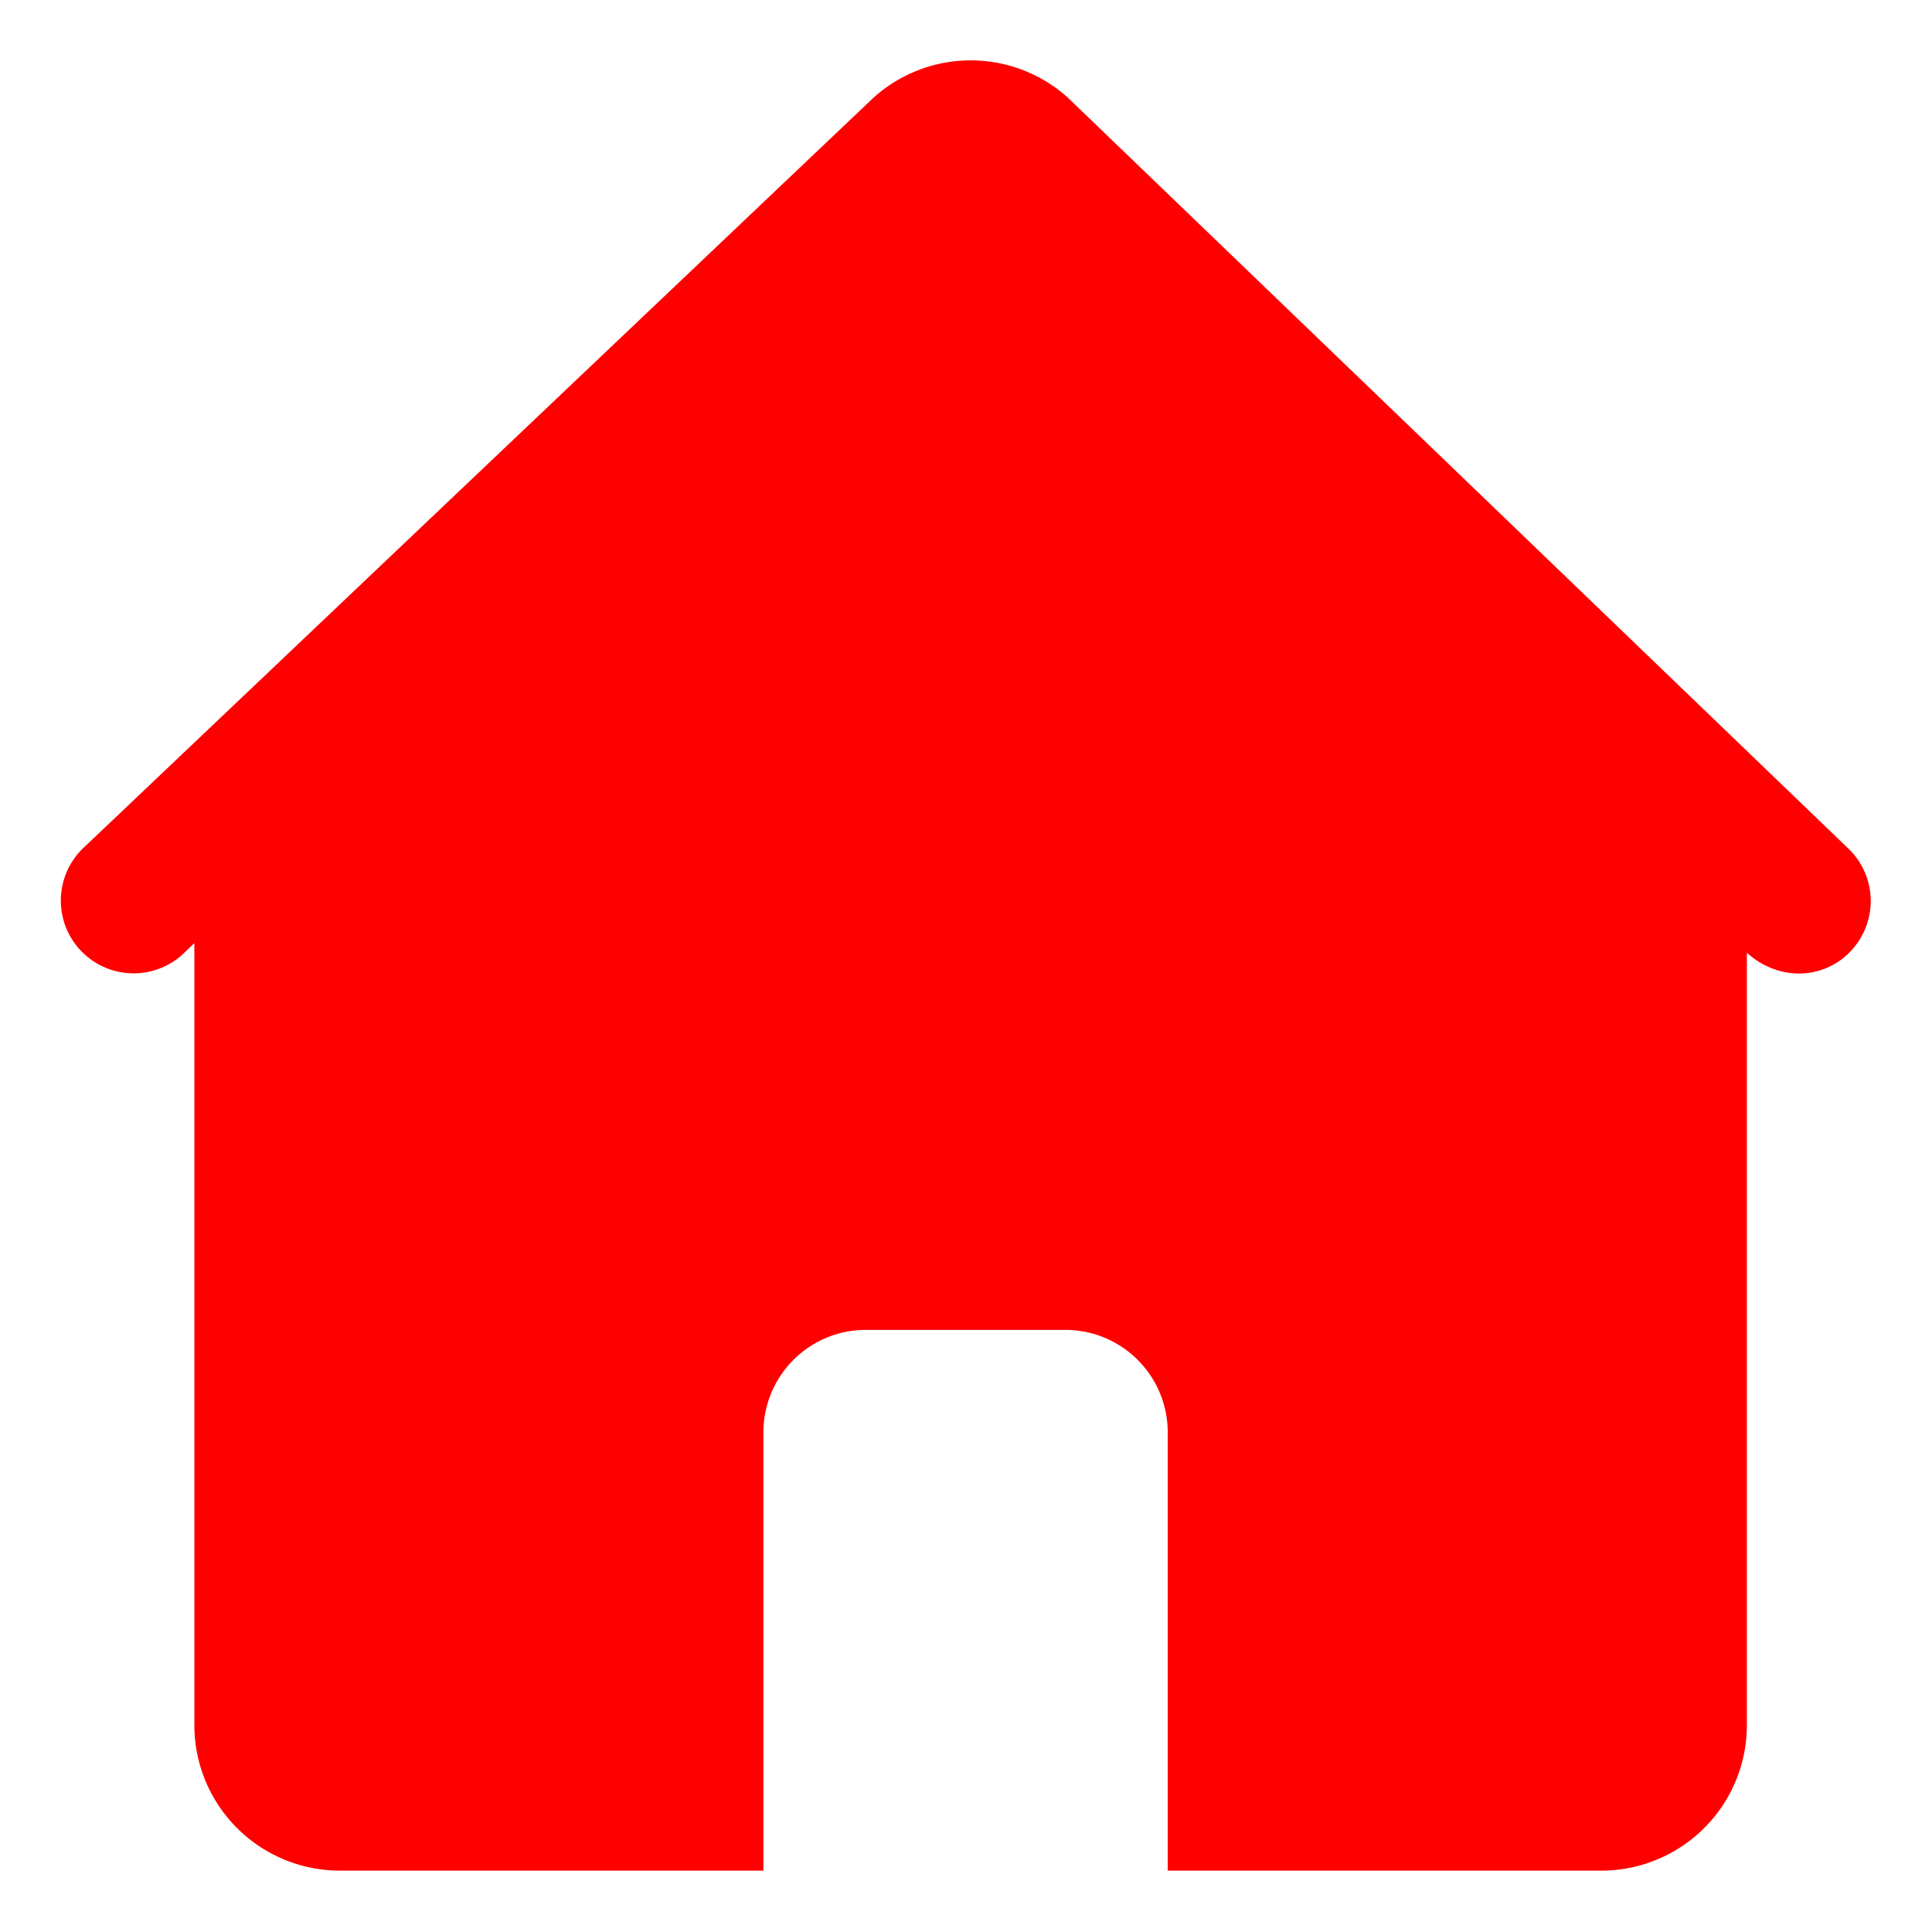 <?xml version="1.0" standalone="no"?><!DOCTYPE svg PUBLIC "-//W3C//DTD SVG 1.1//EN" "http://www.w3.org/Graphics/SVG/1.1/DTD/svg11.dtd"><svg t="1583317550515" class="icon" viewBox="0 0 1024 1024" version="1.1" xmlns="http://www.w3.org/2000/svg" p-id="11099" xmlns:xlink="http://www.w3.org/1999/xlink" width="200" height="200"><defs><style type="text/css"></style></defs><path d="M566.192 51.944a76.944 76.944 0 0 0-103.392 0L44.72 448.928a38.568 38.568 0 0 0 51.648 57.288l6.648-6.312V914.24a77.136 77.136 0 0 0 77.136 77.232h224.472v-232.224a54.312 54.312 0 0 1 54.336-54.384h105.624a54.312 54.312 0 0 1 54.336 54.384v232.224h229.8a77.136 77.136 0 0 0 77.16-77.232V504.968c17.136 15.504 41.448 14.328 55.704-1.56a38.568 38.568 0 0 0-2.784-54.48L566.192 51.968z" fill="#FF0000" p-id="11100"></path></svg>